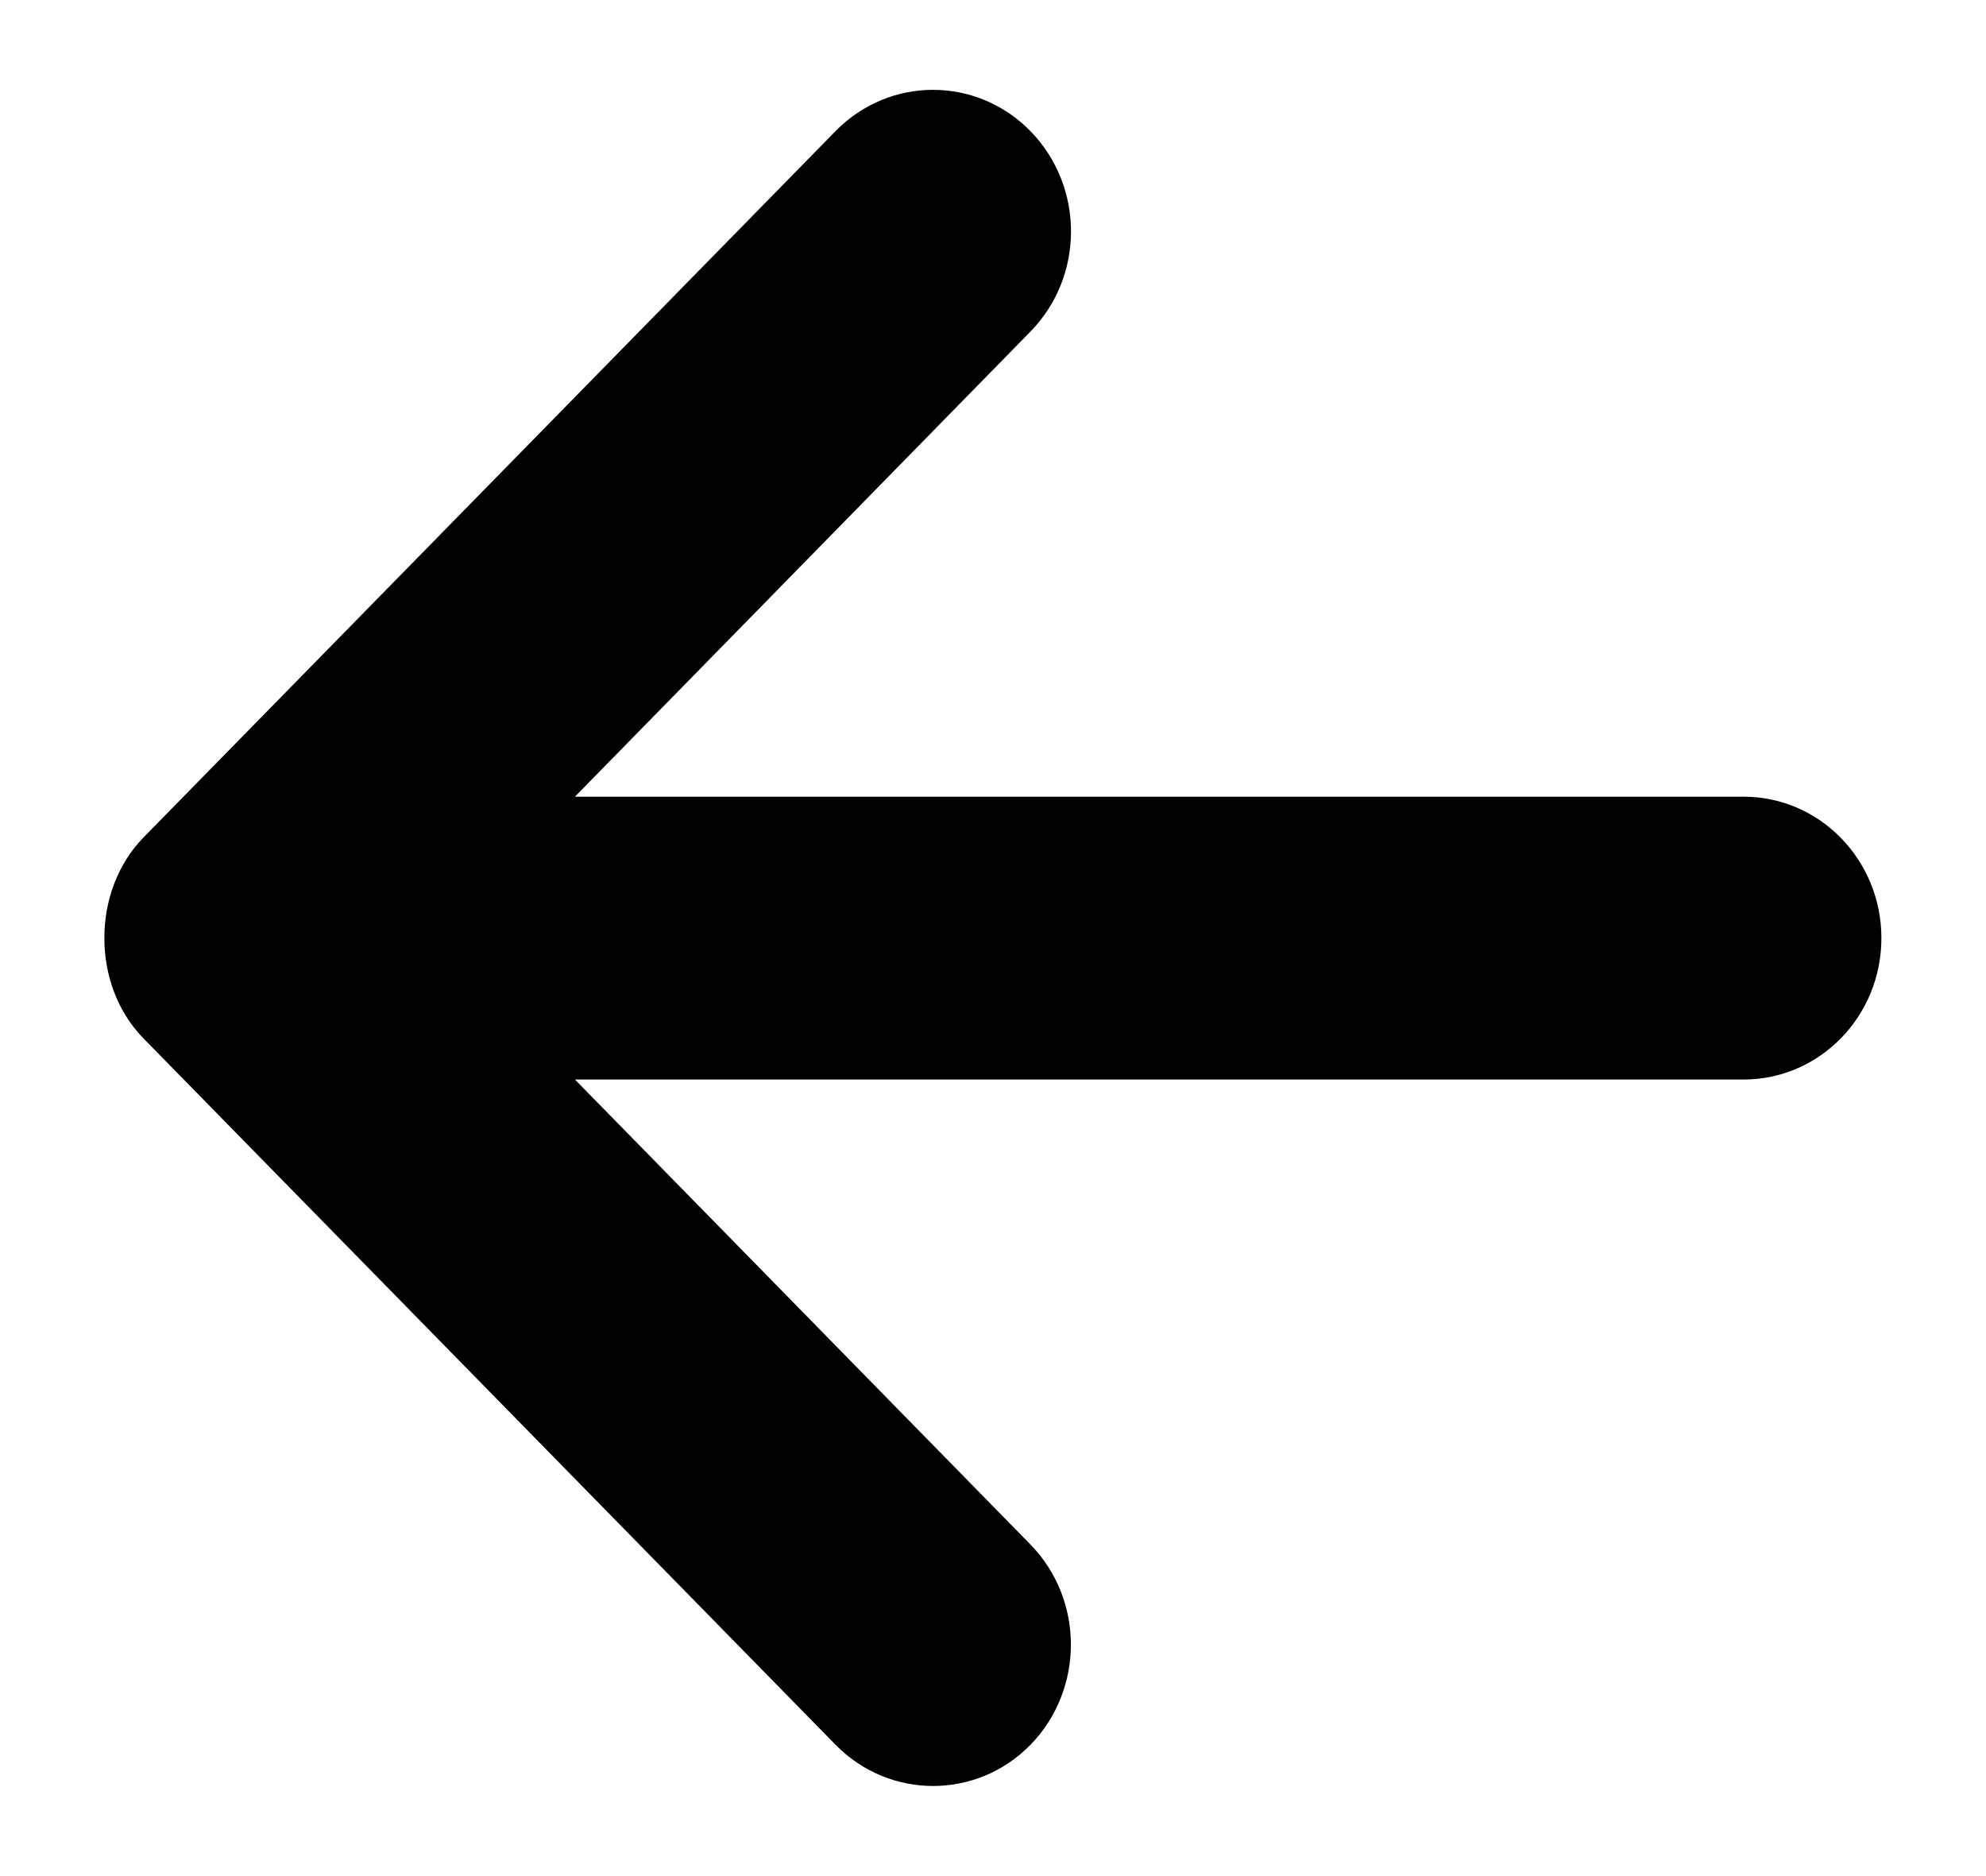 <svg width="18" height="17" viewBox="0 0 18 17" fill="none" xmlns="http://www.w3.org/2000/svg">
<path d="M7.574 15.811L1.299 9.408C0.828 8.926 0.828 8.074 1.299 7.59L7.574 1.187C8.064 0.688 8.856 0.69 9.343 1.192C9.829 1.695 9.829 2.504 9.339 3.005L5.211 7.219H15.803C16.494 7.219 17.052 7.793 17.052 8.501C17.052 9.208 16.494 9.782 15.803 9.782H5.211L9.339 13.995C9.584 14.246 9.706 14.574 9.706 14.903C9.706 15.23 9.584 15.558 9.343 15.807C8.856 16.308 8.064 16.309 7.574 15.811Z" fill="black"/>
</svg>
